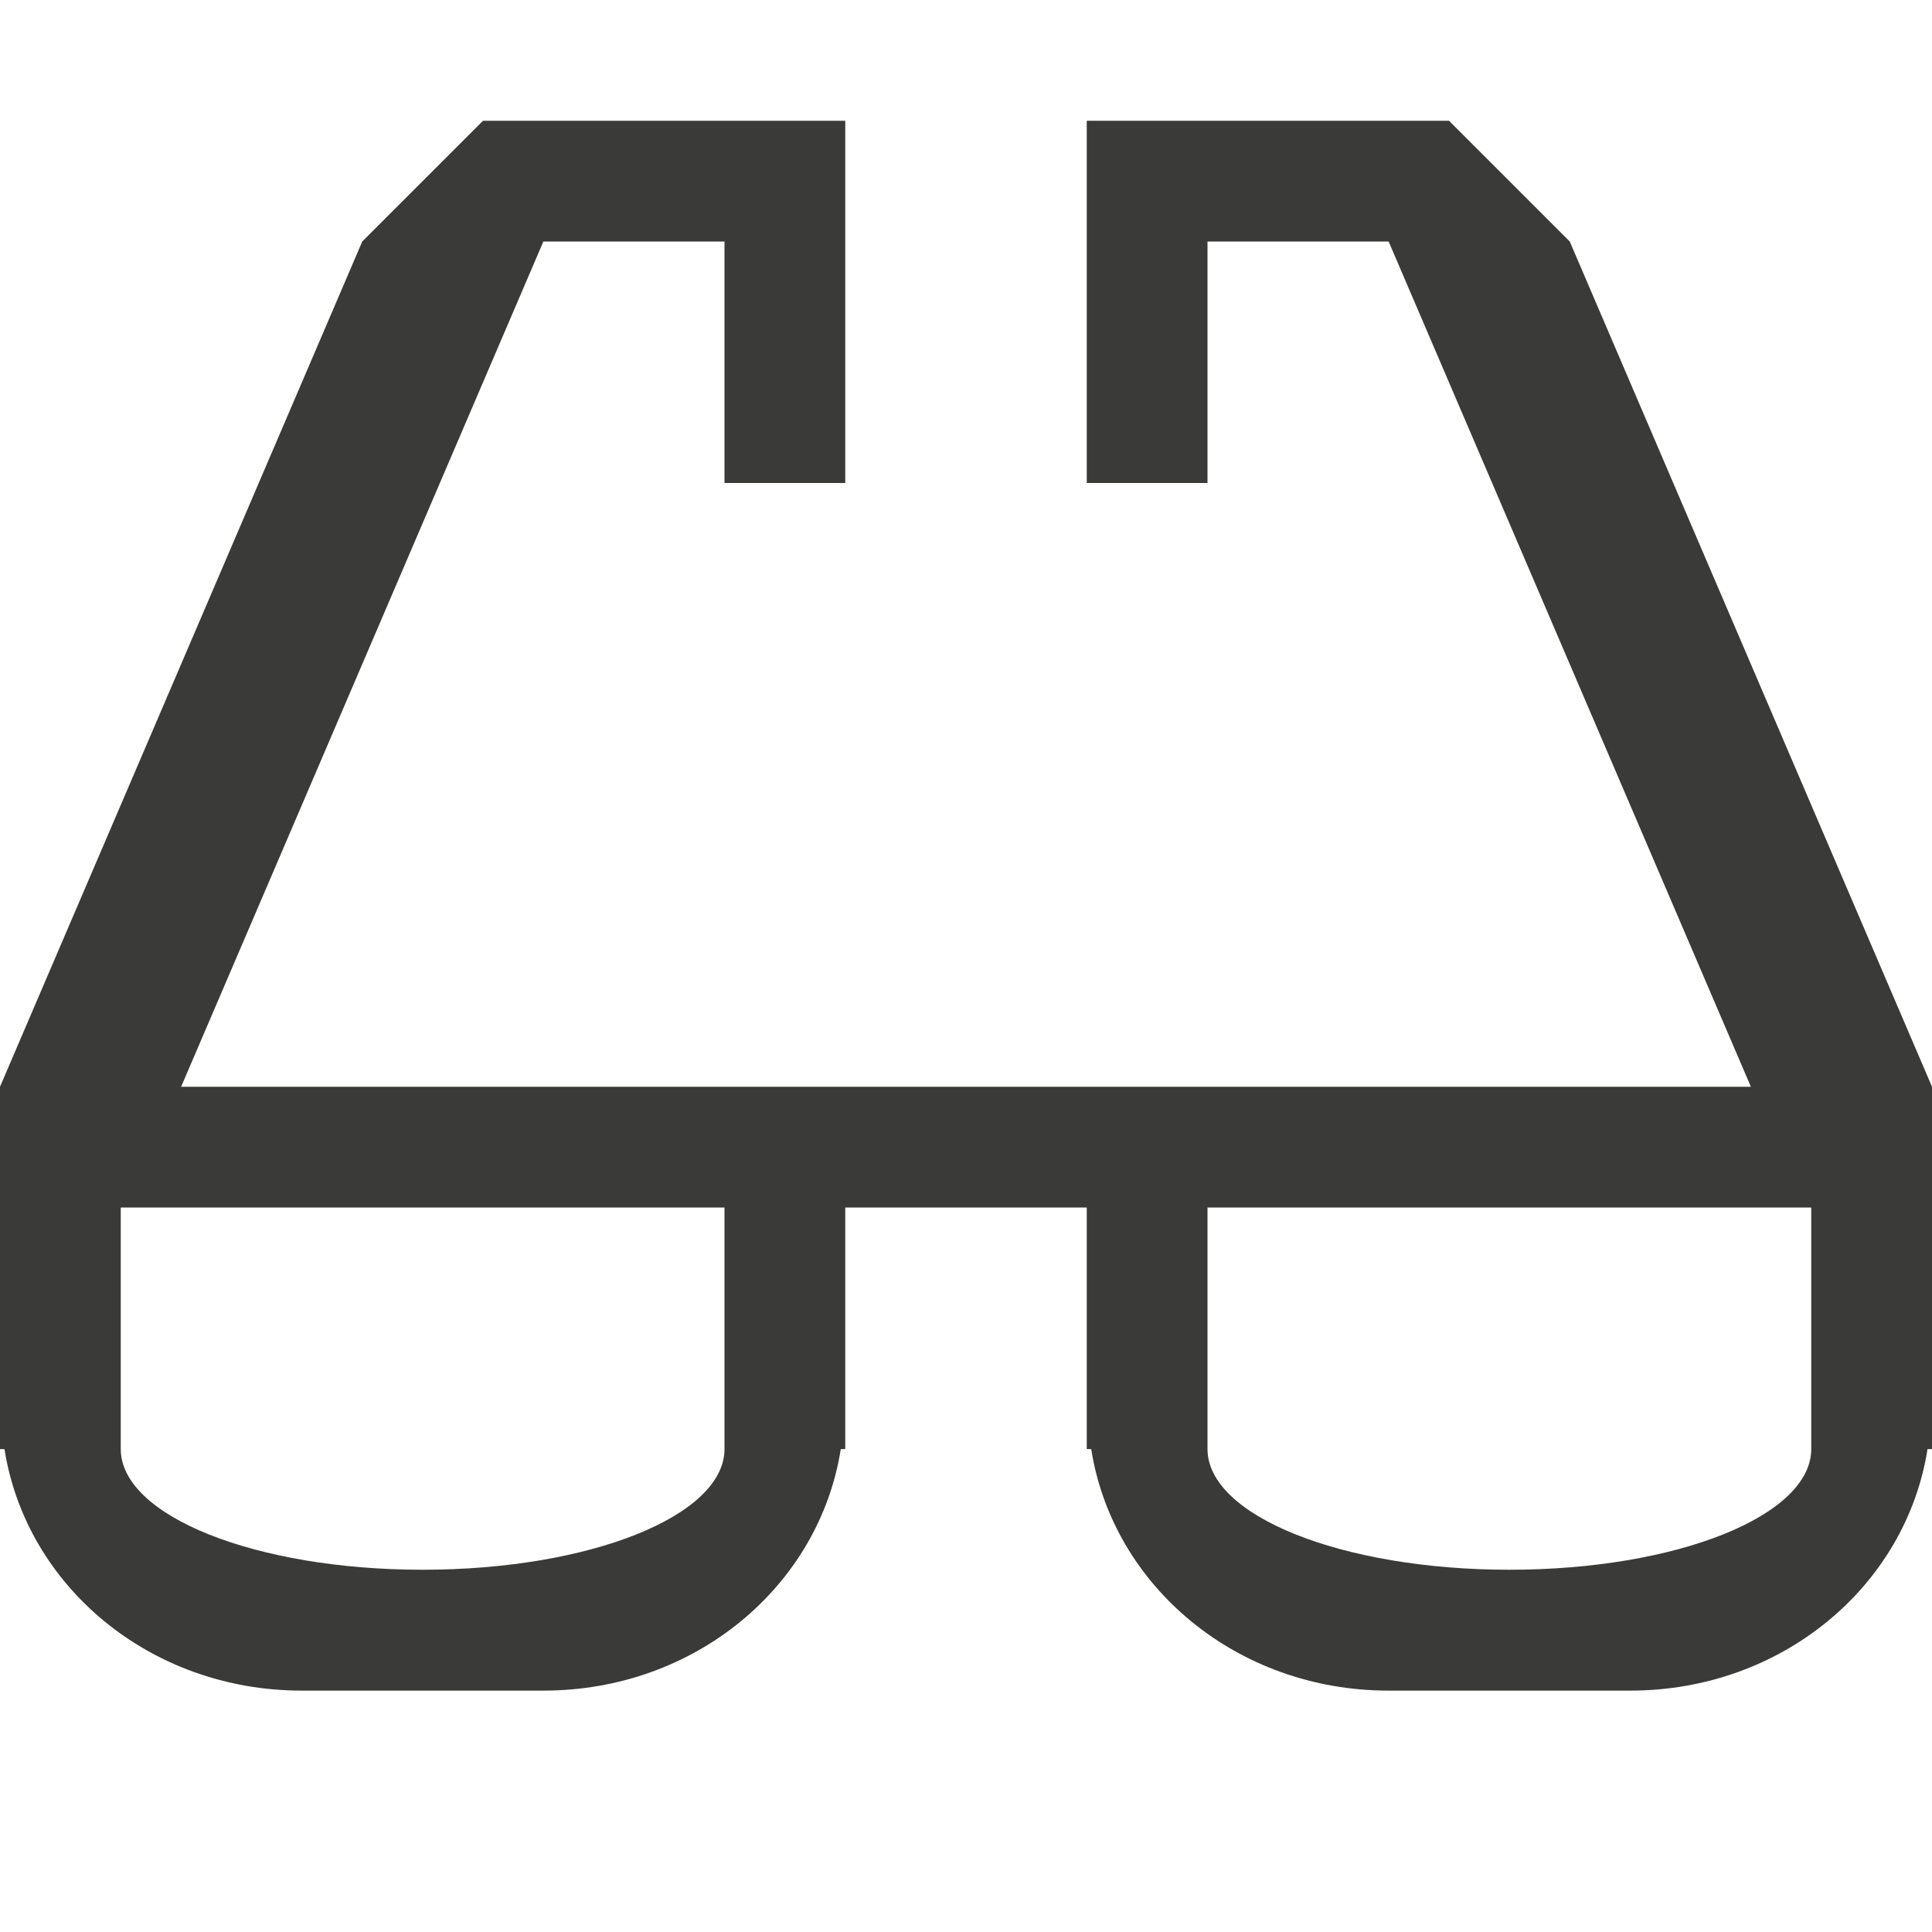 <svg viewBox="0 0 16 16" xmlns="http://www.w3.org/2000/svg"><path d="m4 1-1 1-3 7v1 1.348.305.348h.037c.179 1.134 1.205 2 2.463 2h2c1.258 0 2.284-.866 2.463-2h.037v-.348-.305-1.348h2v1.348.305.348h.037c.179 1.134 1.205 2 2.463 2h2c1.258 0 2.284-.866 2.463-2h.037v-.348-.305-1.348-1l-3-7-1-1h-3v3h1v-2h1.5l3 7h-13l3-7h1.5v2h1v-3zm-3 9h5v.477 1.523c0 .554-1.115 1-2.5 1s-2.5-.446-2.5-1v-1.523zm9 0h5v.477 1.523c0 .554-1.115 1-2.5 1s-2.5-.446-2.5-1v-1.523z" fill="#3a3a38"/></svg>